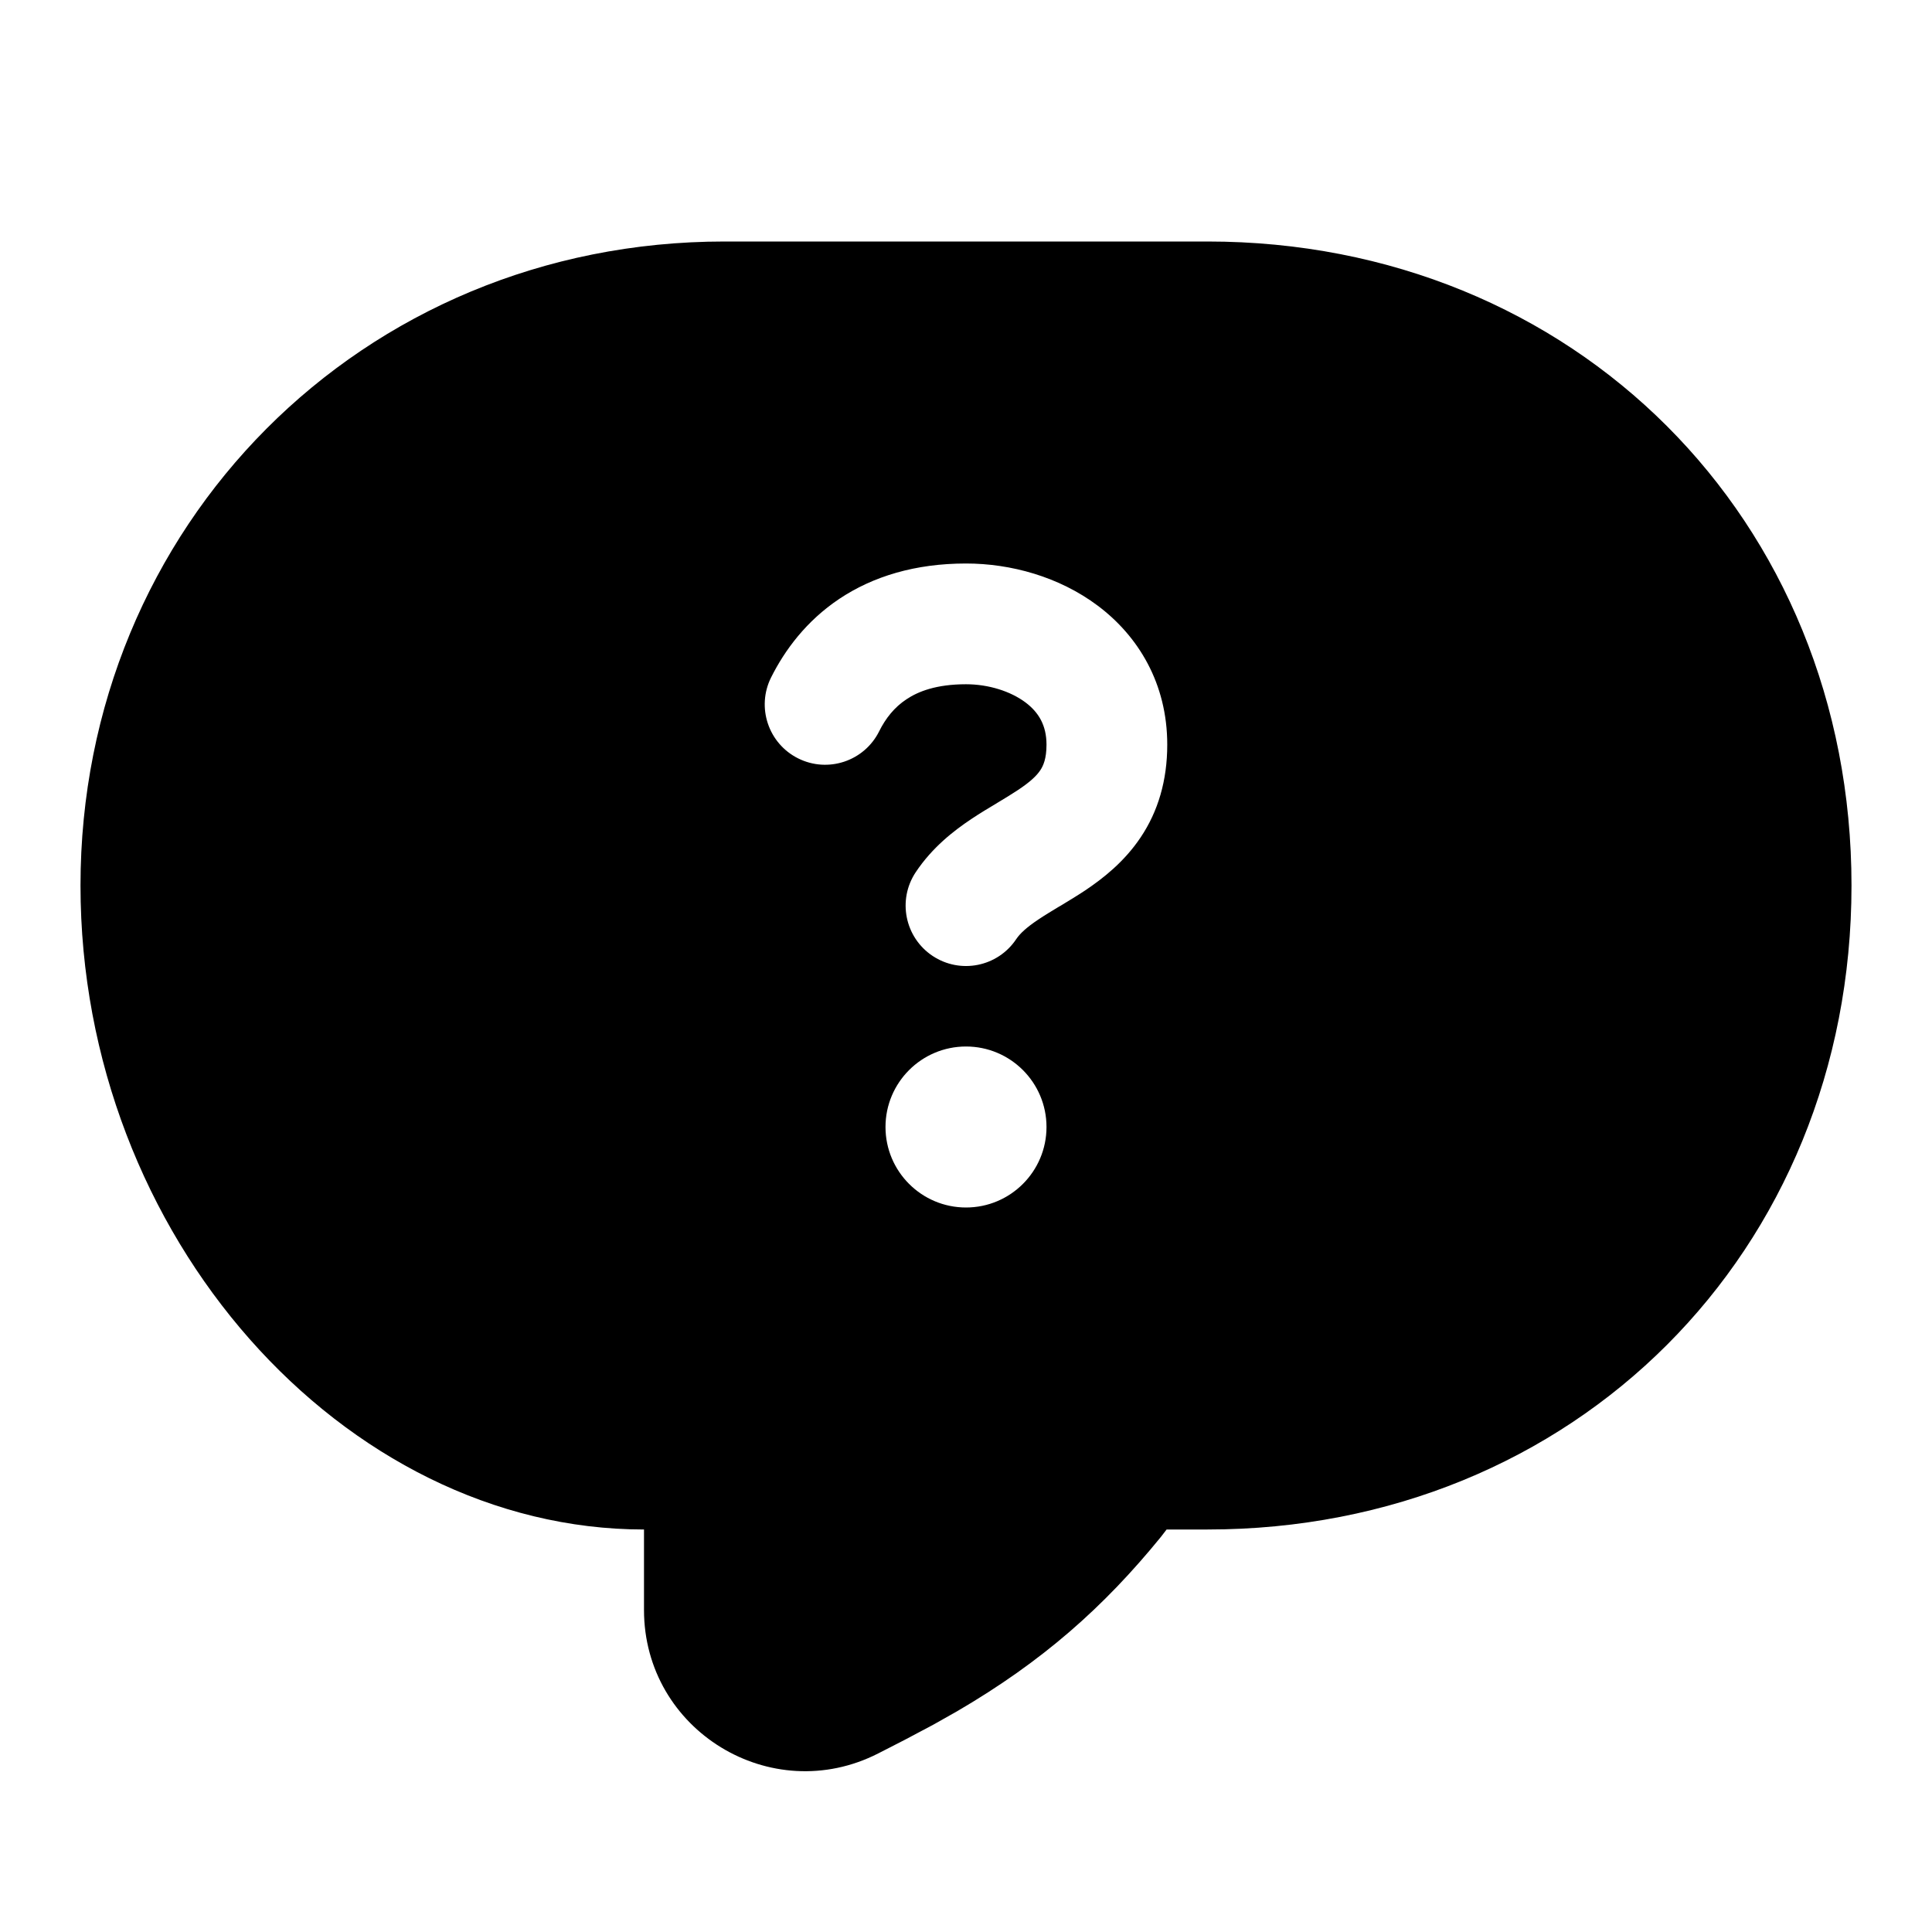 <svg xmlns="http://www.w3.org/2000/svg" width="24" height="24" viewBox="0 0 24 24">
  <path d="M15,3 C19.552,3 23,6.448 23,11 C23,15.552 19.552,19 15,19 L15,19 L14.492,19 L14.422,19.091 C13.71,19.966 12.949,20.639 11.891,21.257 L11.891,21.257 L11.595,21.424 L11.237,21.614 L10.909,21.782 C9.578,22.46 8,21.494 8,20 L8,20 L8,19 C4.273,19 1,15.363 1,11 C1,6.538 4.491,3 9,3 L9,3 Z M12,13 C11.448,13 11,13.448 11,14 C11,14.552 11.448,15 12,15 C12.552,15 13,14.552 13,14 C13,13.448 12.552,13 12,13 Z M12,7 C11.369,7 10.846,7.16 10.428,7.438 C10.015,7.714 9.749,8.076 9.579,8.415 C9.394,8.785 9.544,9.236 9.915,9.421 C10.285,9.606 10.736,9.456 10.921,9.085 C11.001,8.924 11.11,8.786 11.26,8.687 C11.405,8.59 11.631,8.5 12,8.5 C12.28,8.5 12.553,8.587 12.738,8.725 C12.902,8.848 13,9.01 13,9.25 C13,9.427 12.959,9.514 12.923,9.568 C12.878,9.636 12.799,9.712 12.647,9.813 C12.57,9.864 12.488,9.914 12.388,9.974 L12.382,9.978 C12.288,10.034 12.177,10.1 12.068,10.173 C11.846,10.321 11.581,10.527 11.376,10.834 C11.146,11.179 11.24,11.644 11.584,11.874 C11.929,12.104 12.394,12.011 12.624,11.666 C12.67,11.598 12.748,11.523 12.901,11.421 C12.977,11.37 13.059,11.321 13.159,11.26 L13.166,11.257 C13.259,11.2 13.37,11.134 13.479,11.062 C13.701,10.913 13.966,10.707 14.171,10.4 C14.385,10.08 14.5,9.698 14.5,9.25 C14.5,8.49 14.14,7.902 13.638,7.525 C13.156,7.163 12.554,7 12,7 Z"/>
</svg>
